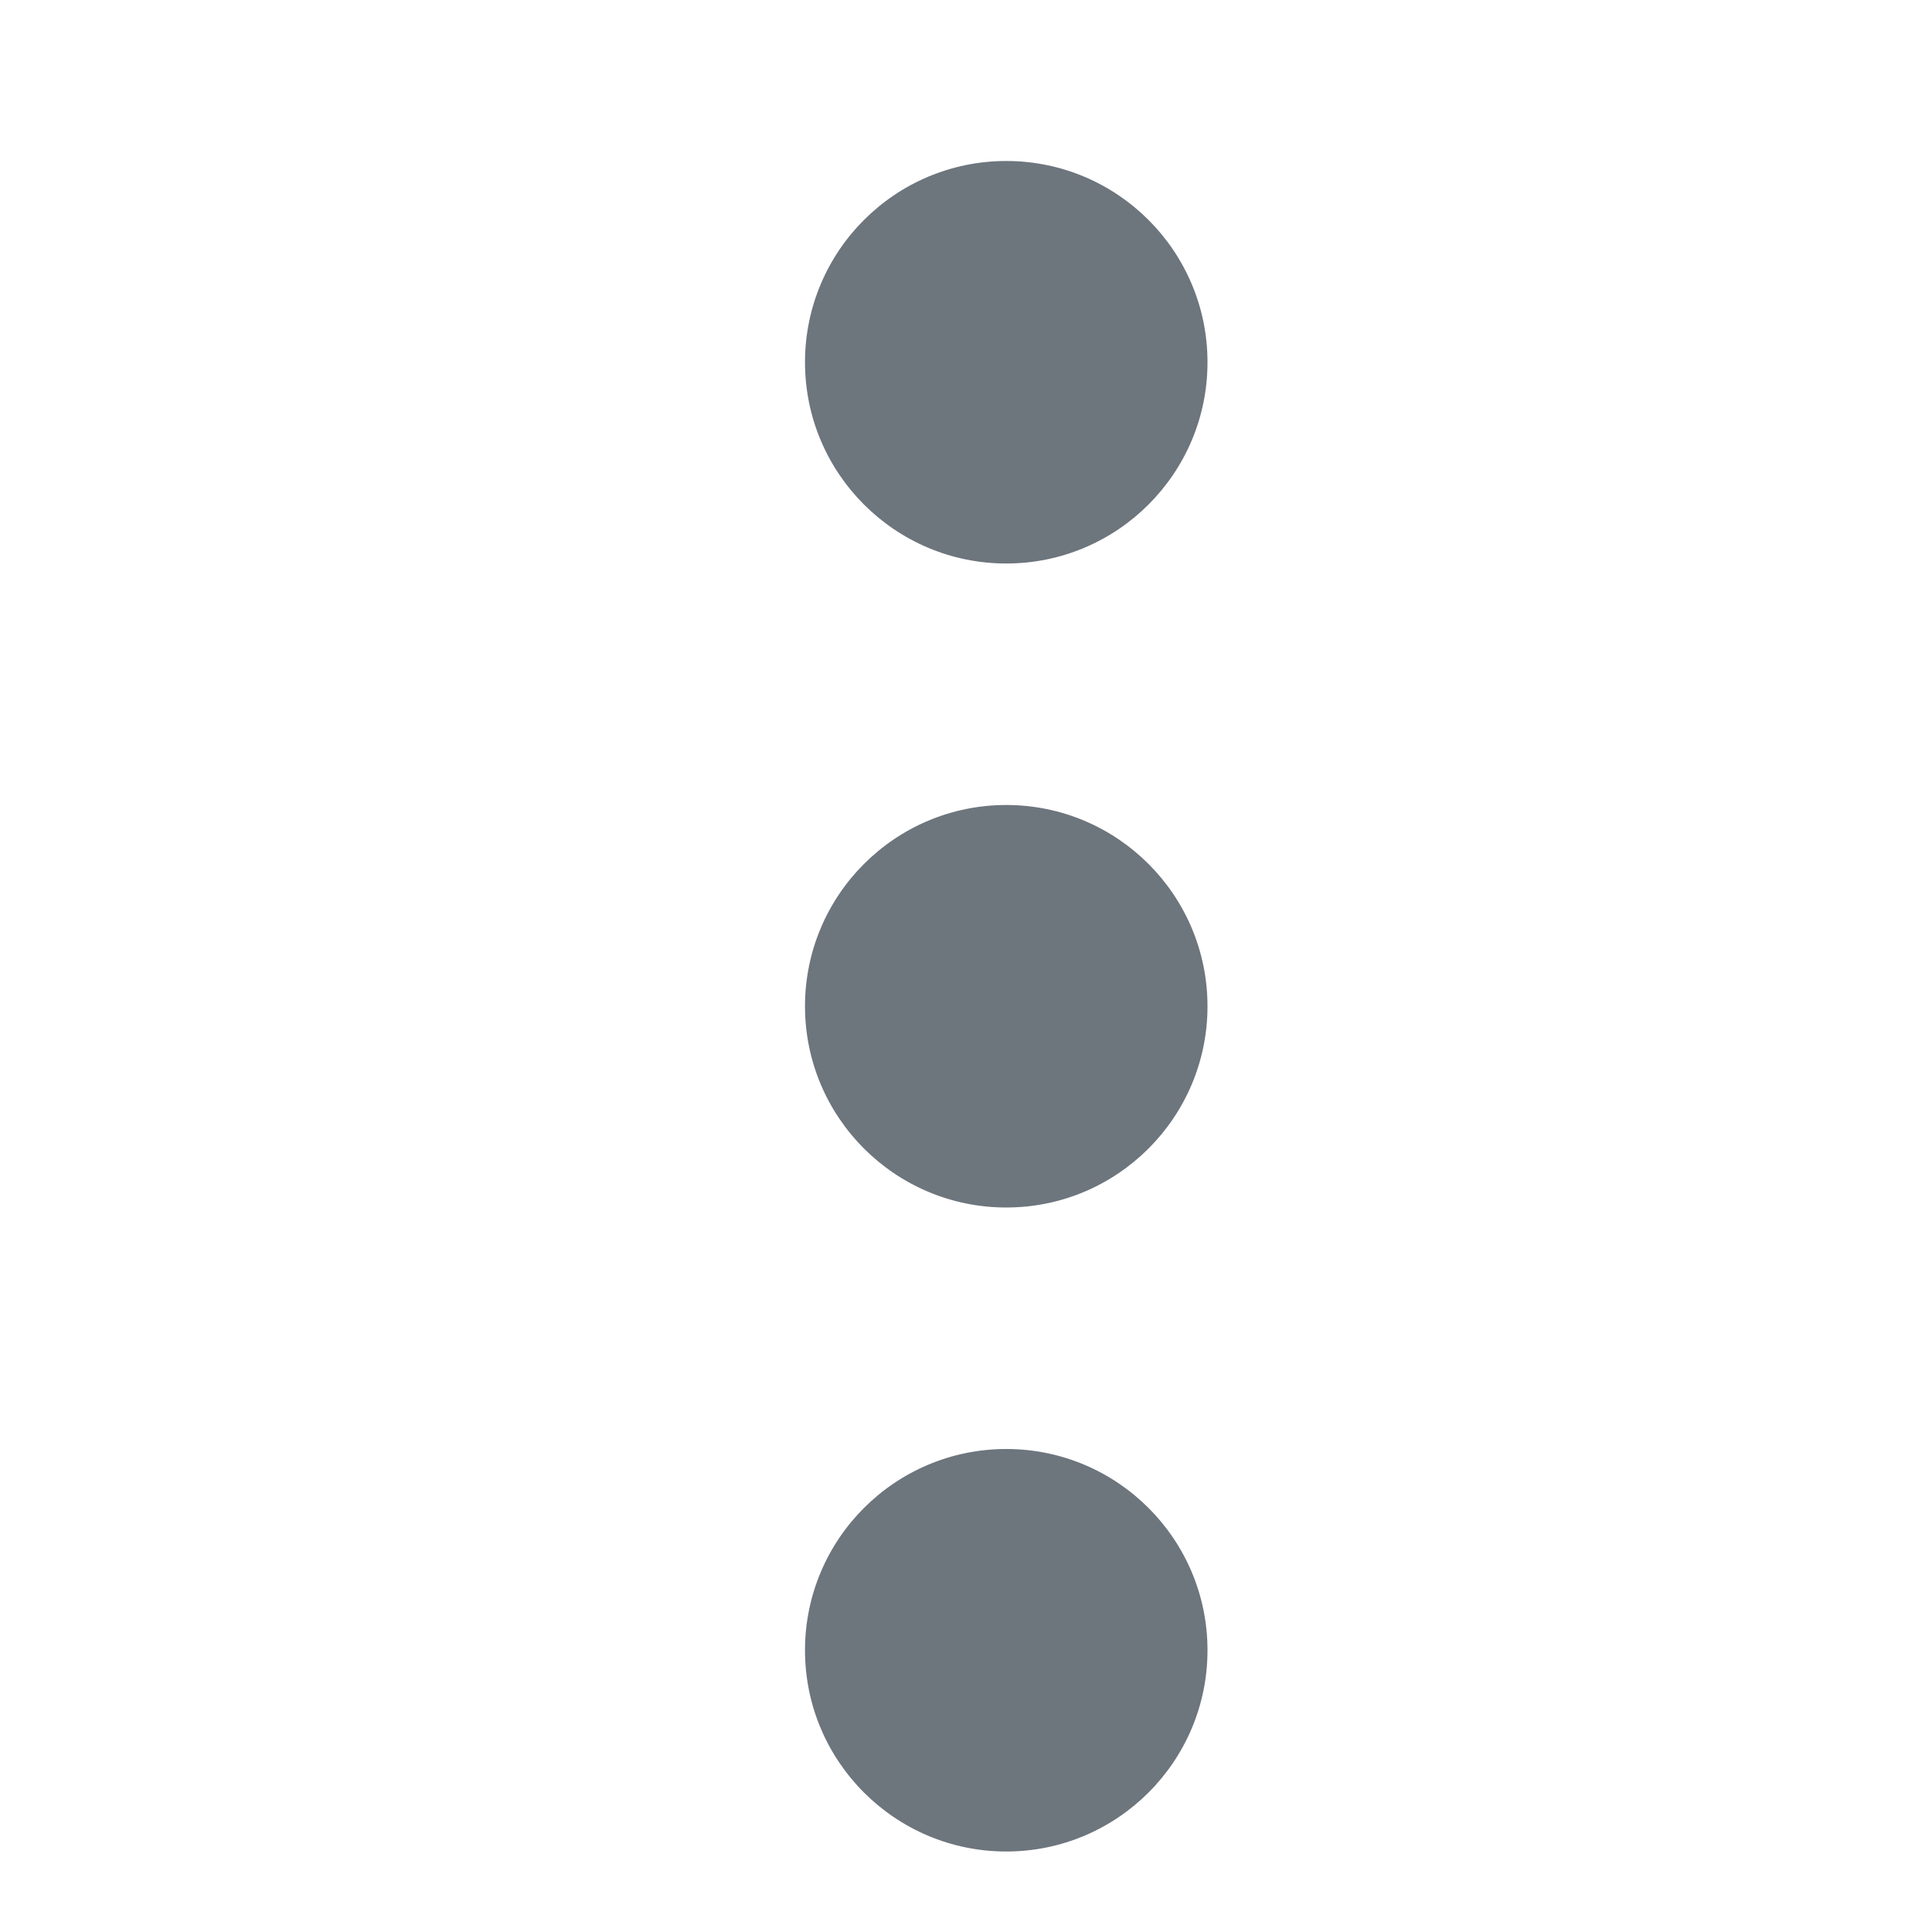 <svg xmlns="http://www.w3.org/2000/svg" width="24" height="24" viewBox="0 0 24 24">
    <path fill="#6D757D" fill-rule="evenodd" d="M12.5 18c1.38 0 2.5 1.12 2.5 2.5S13.88 23 12.5 23 10 21.88 10 20.5s1.12-2.5 2.5-2.5zm0-8c1.38 0 2.5 1.12 2.5 2.5S13.88 15 12.5 15 10 13.88 10 12.5s1.12-2.5 2.5-2.5zm0-8C13.88 2 15 3.12 15 4.5S13.88 7 12.5 7 10 5.88 10 4.5 11.12 2 12.5 2z"/>
</svg>
